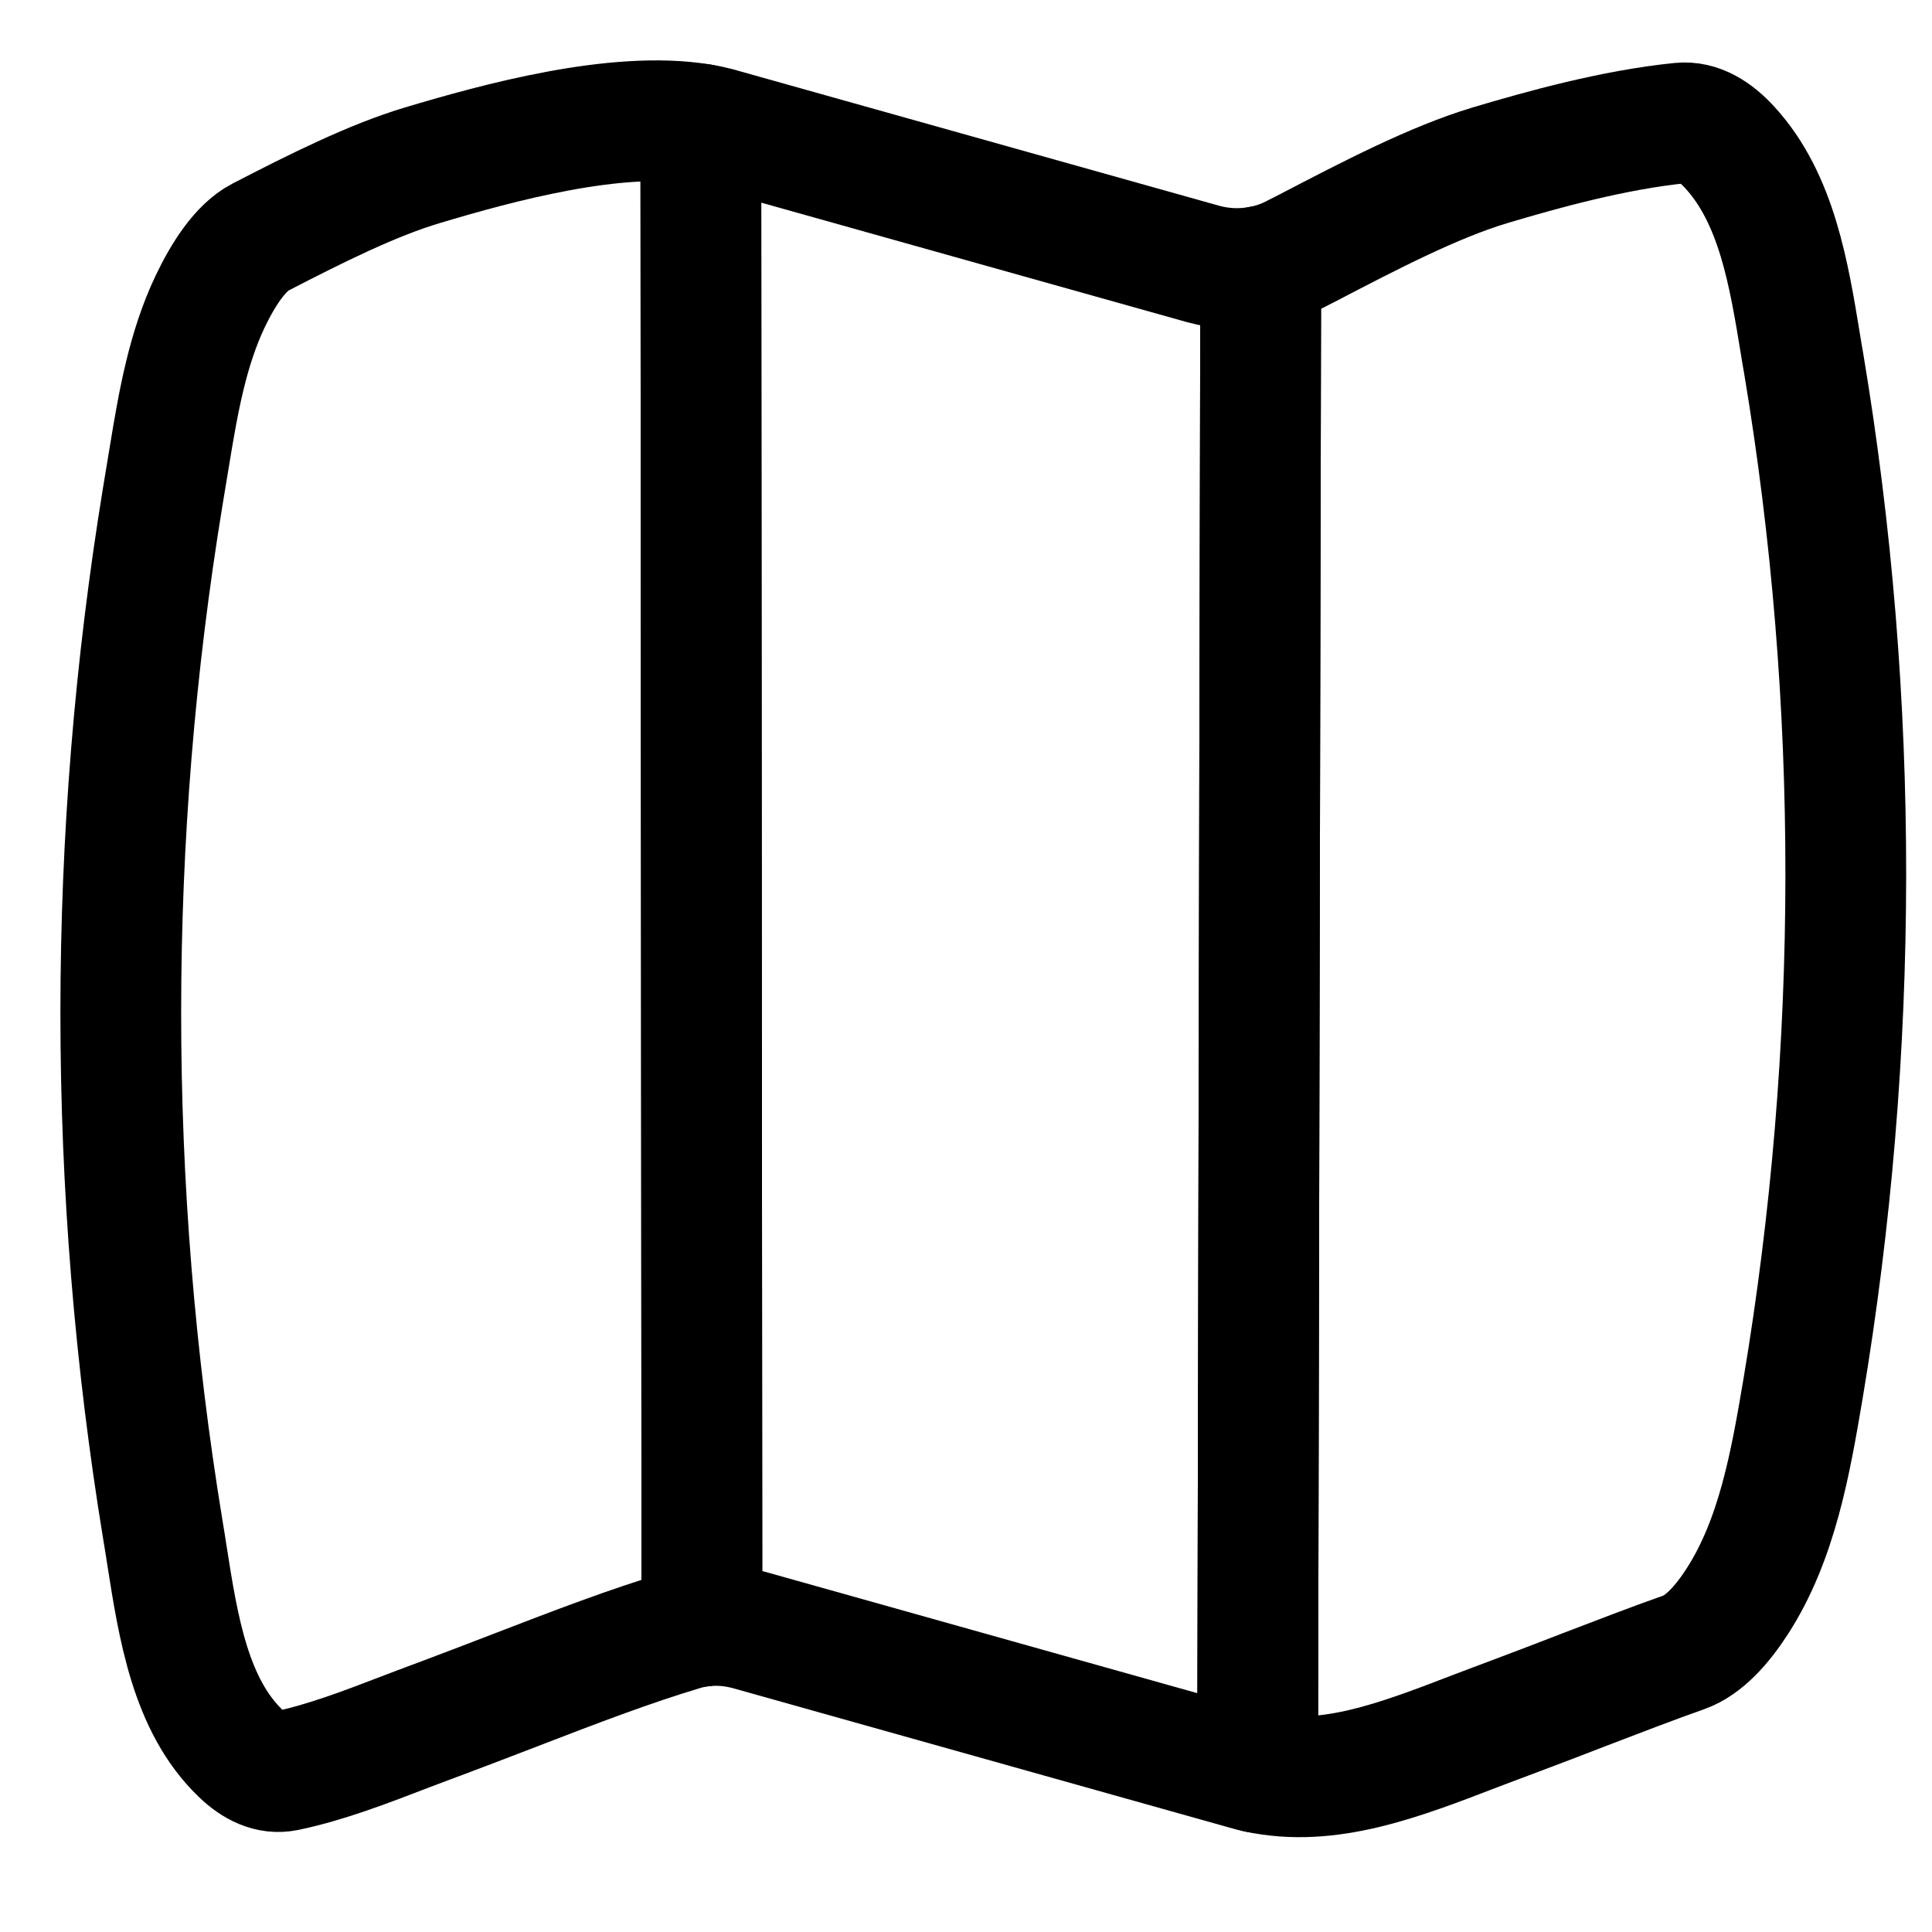 <svg viewBox="0 0 16 16" version="1.1" xmlns="http://www.w3.org/2000/svg" xmlns:xlink="http://www.w3.org/1999/xlink"><g transform="translate(1 1)" stroke="currentColor" stroke-width="1" fill="none" fill-rule="evenodd" stroke-linecap="round" stroke-linejoin="round"><path d="M4.813,12.468 L4.804,0.028 C4.106,-0.088 3.118,0.183 2.497,0.369 C2.083,0.493 1.62,0.724 1.156,0.964 C0.989,1.051 0.847,1.273 0.739,1.5 C0.554,1.89 0.477,2.328 0.406,2.76 L0.349,3.105 C-0.116,5.938 -0.116,8.839 0.349,11.672 C0.361,11.74 0.371,11.809 0.382,11.878 C0.477,12.483 0.577,13.121 0.993,13.521 C1.105,13.629 1.232,13.693 1.369,13.665 C1.696,13.597 2.029,13.469 2.377,13.335 C2.478,13.297 2.58,13.258 2.683,13.22 C2.883,13.145 3.083,13.068 3.283,12.991 C3.755,12.809 4.221,12.63 4.661,12.499 C4.711,12.484 4.762,12.474 4.813,12.468 L4.813,12.468 Z"/><path d="M9.415,13.679 C9.395,13.674 9.375,13.67 9.356,13.665 L5.207,12.5 C5.078,12.464 4.945,12.452 4.813,12.468 L4.804,0.028 C4.849,0.035 4.892,0.044 4.934,0.055 L8.96,1.185 C9.118,1.229 9.282,1.236 9.441,1.205 L9.415,13.679 Z"/><path d="M9.415,13.679 C10.002,13.804 10.586,13.579 11.22,13.335 C11.321,13.297 11.422,13.258 11.525,13.22 C11.726,13.145 11.926,13.068 12.125,12.991 C12.402,12.885 12.676,12.779 12.945,12.684 C13.111,12.625 13.261,12.457 13.387,12.262 C13.718,11.75 13.829,11.111 13.933,10.495 C14.401,7.697 14.405,4.806 13.937,2.008 C13.928,1.959 13.92,1.91 13.912,1.86 C13.815,1.268 13.714,0.646 13.327,0.223 C13.208,0.092 13.07,0.004 12.918,0.019 C12.361,0.075 11.764,0.242 11.339,0.369 C10.876,0.508 10.349,0.782 9.829,1.053 C9.794,1.071 9.76,1.088 9.725,1.106 C9.634,1.154 9.539,1.187 9.441,1.205 L9.415,13.679 Z"/></g></svg>
